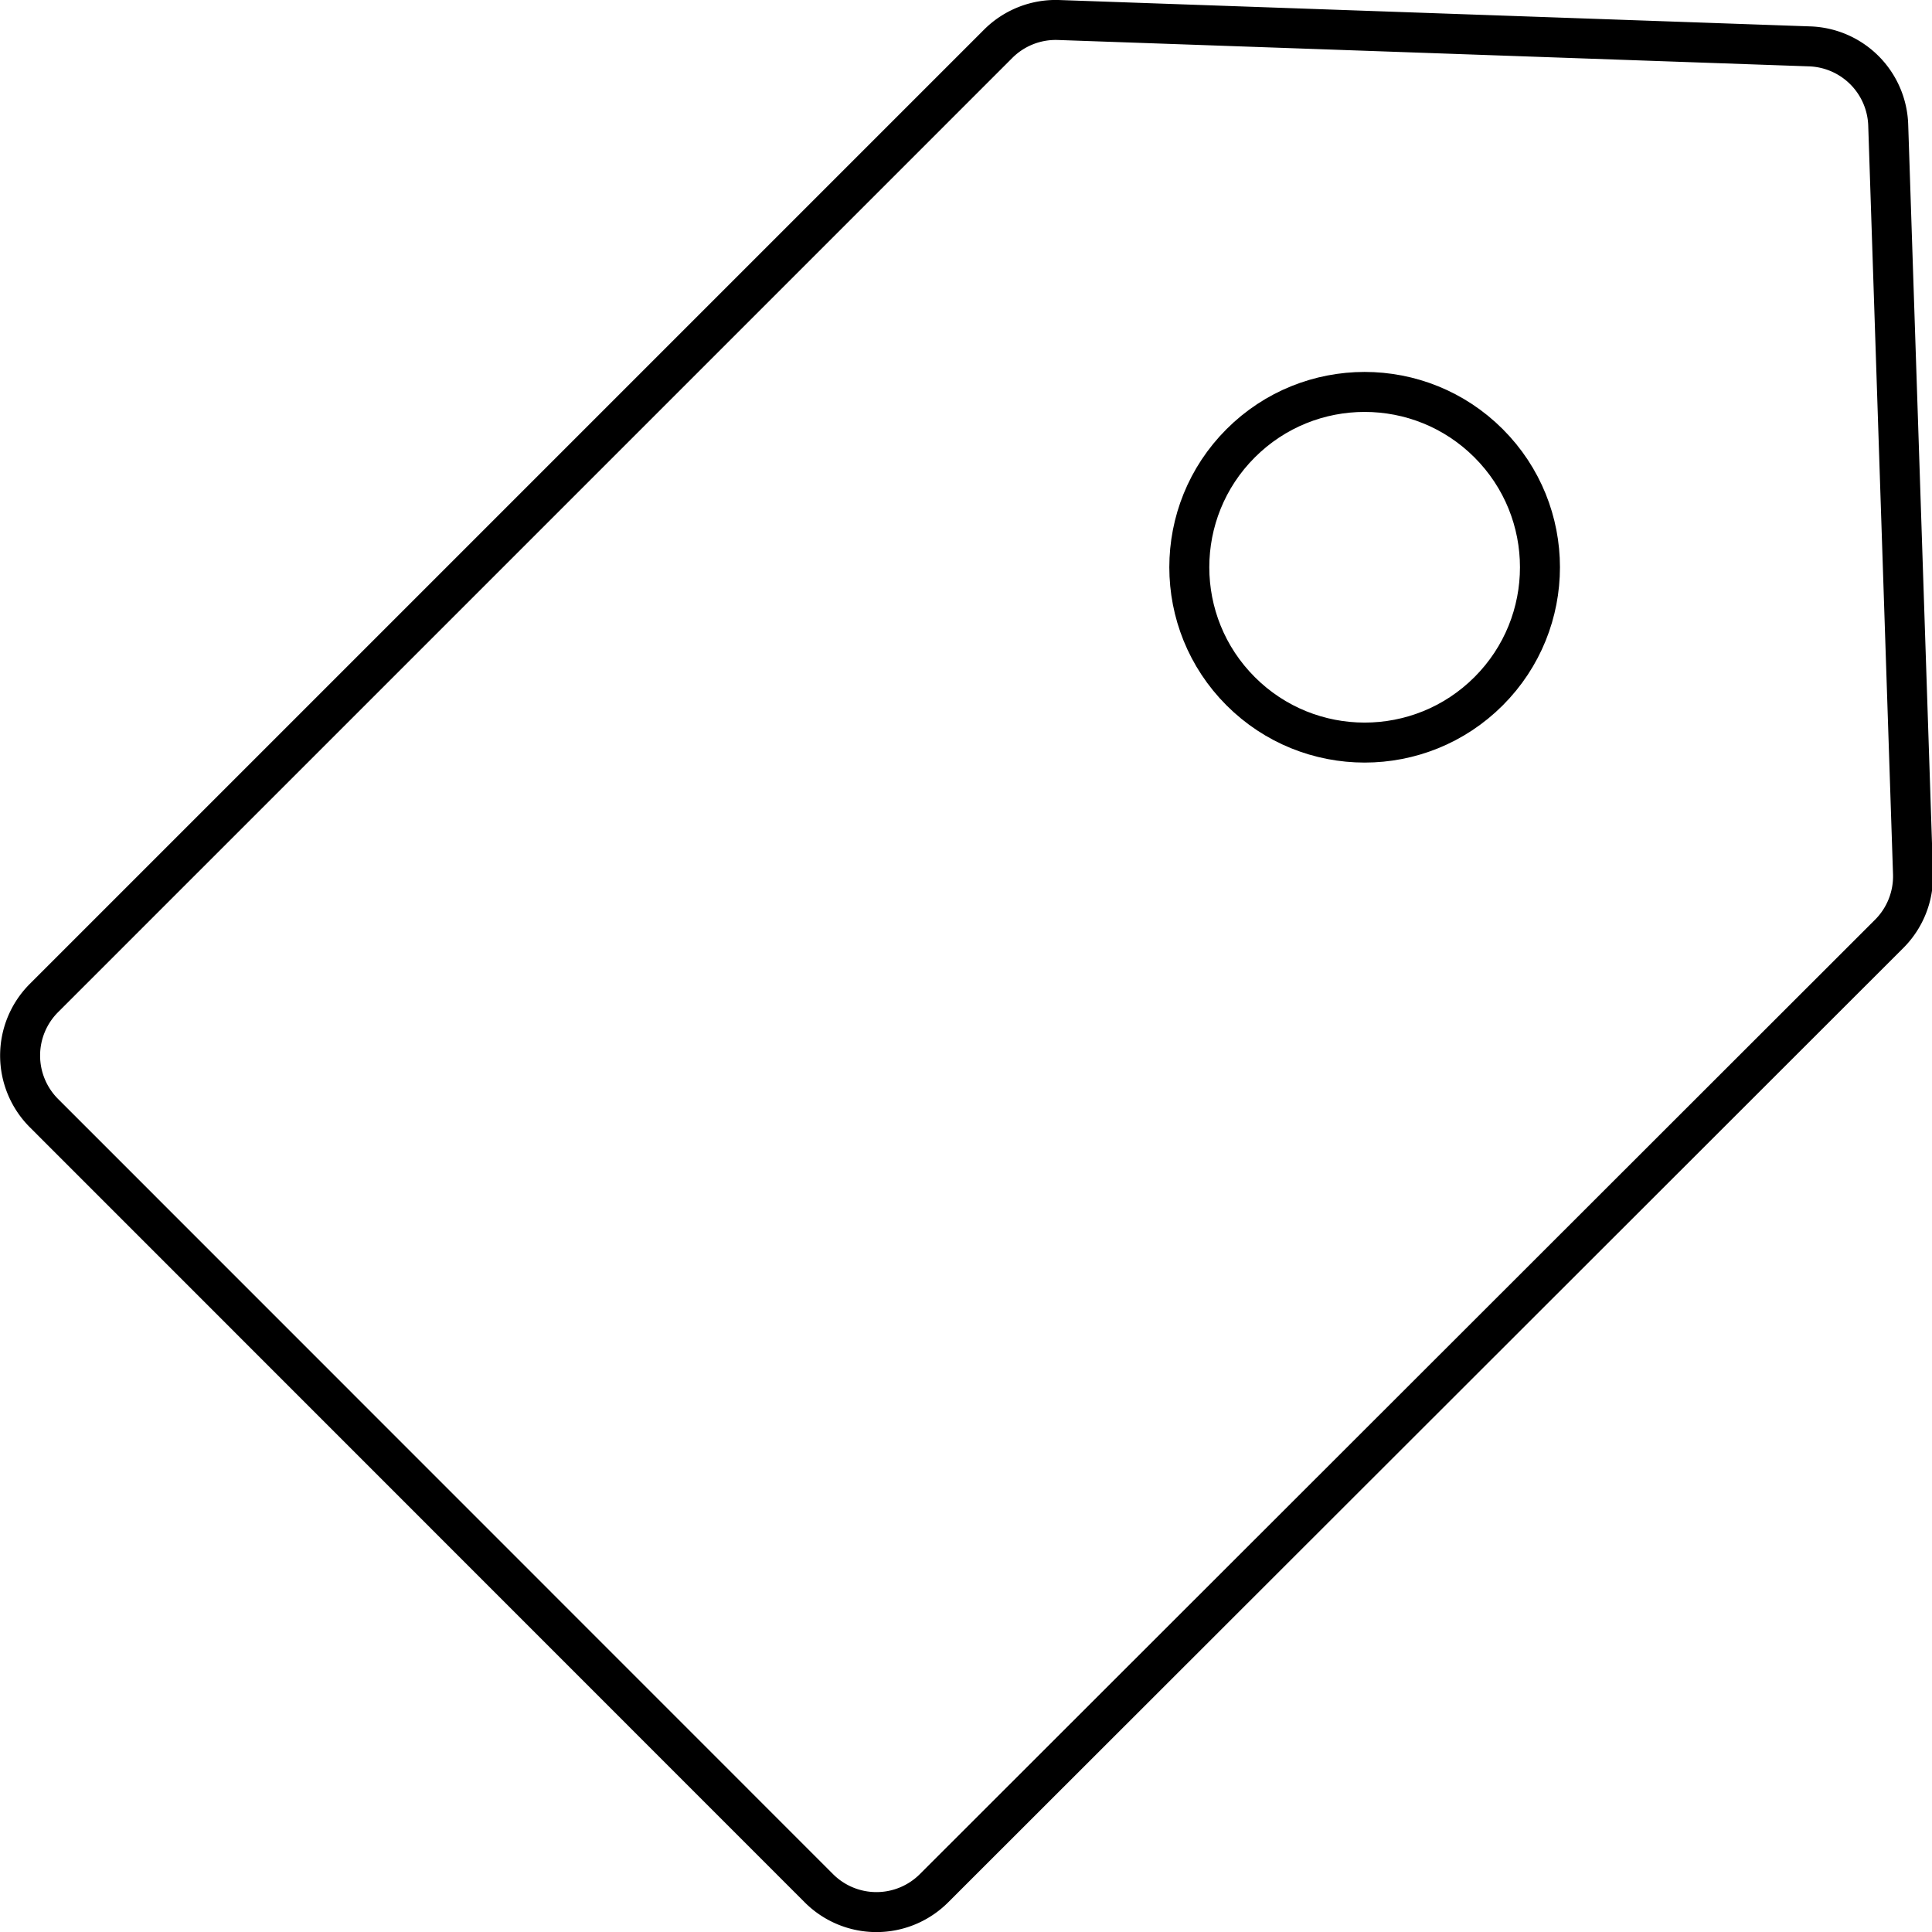 <svg id="Слой_2" data-name="Слой 2" xmlns="http://www.w3.org/2000/svg" viewBox="0 0 96.64 96.64"><defs><style>.cls-1{fill:none;stroke:#000;stroke-miterlimit:10;stroke-width:2px}</style></defs><title>affiliate-icon1</title><path class="cls-1" d="M43.44 95.64L4.68 56.87a4.07 4.07 0 0 1 0-5.76L52.41 3.38a4.07 4.07 0 0 1 3-1.19L93 3.51a4.07 4.07 0 0 1 3.93 3.94l1.24 37.45a4.07 4.07 0 0 1-1.19 3L49.2 95.64a4.07 4.07 0 0 1-5.76 0z" transform="translate(-2.48 -1.19)"/><circle class="cls-1" cx="70.75" cy="29.56" r="8.77" transform="rotate(-45 68.074 31.973)"/></svg>